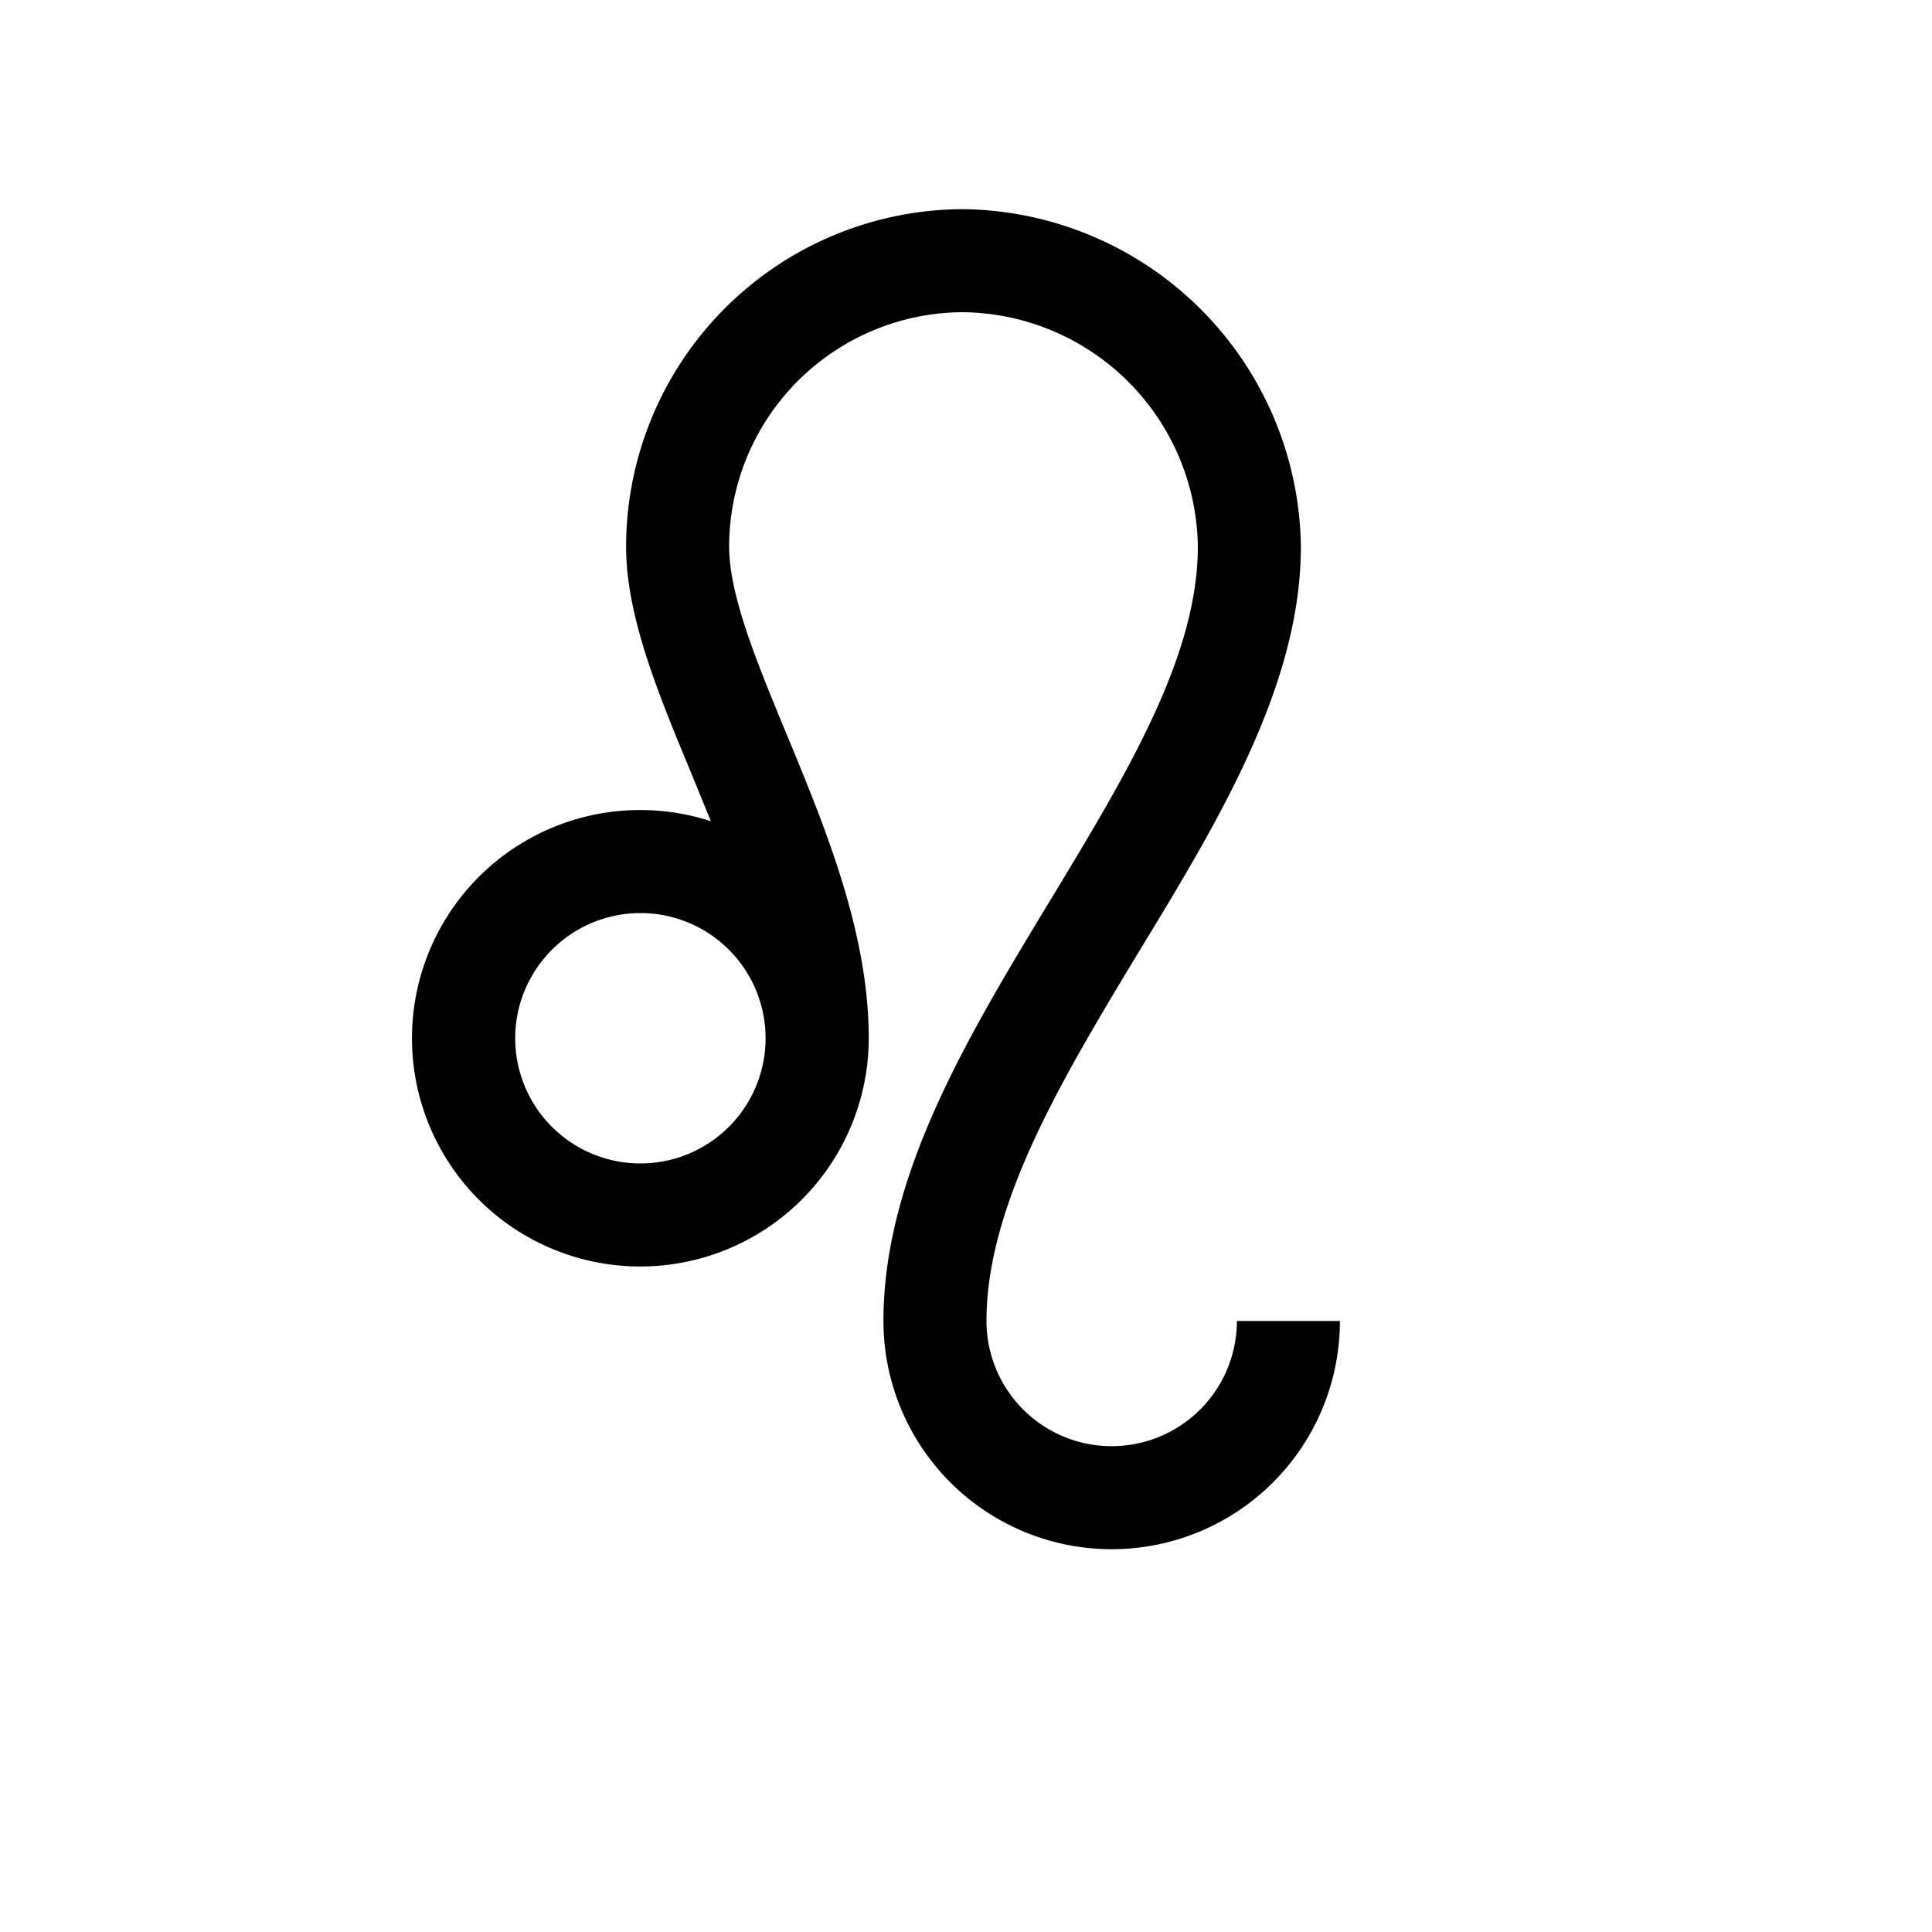 <svg xmlns="http://www.w3.org/2000/svg" viewBox="0 0 150 150"><title>leo-bold</title><g id="Contra-Parallels"><path d="M49.73,98.33A17.74,17.74,0,0,0,67.45,80.61c0-8.21-3.39-16.38-6.37-23.59-2.3-5.55-4.47-10.79-4.47-14.58a18.22,18.22,0,0,1,18.2-18.2A18.44,18.44,0,0,1,93,42.44C93,51,87.46,60.11,81.59,69.82c-6.37,10.52-13,21.4-13,32.74a17.72,17.72,0,0,0,35.44,0h-8a9.72,9.72,0,0,1-19.44,0c0-9.11,6-19,11.79-28.6C94.61,63.74,101,53.18,101,42.44a26.54,26.54,0,0,0-26.19-26.2,26.23,26.23,0,0,0-26.2,26.2c0,5.38,2.46,11.34,5.08,17.64.5,1.22,1,2.45,1.5,3.68a17.72,17.72,0,1,0-5.46,34.57Zm0-27.44A9.72,9.72,0,1,1,40,80.61,9.73,9.73,0,0,1,49.73,70.89Z"/></g></svg>